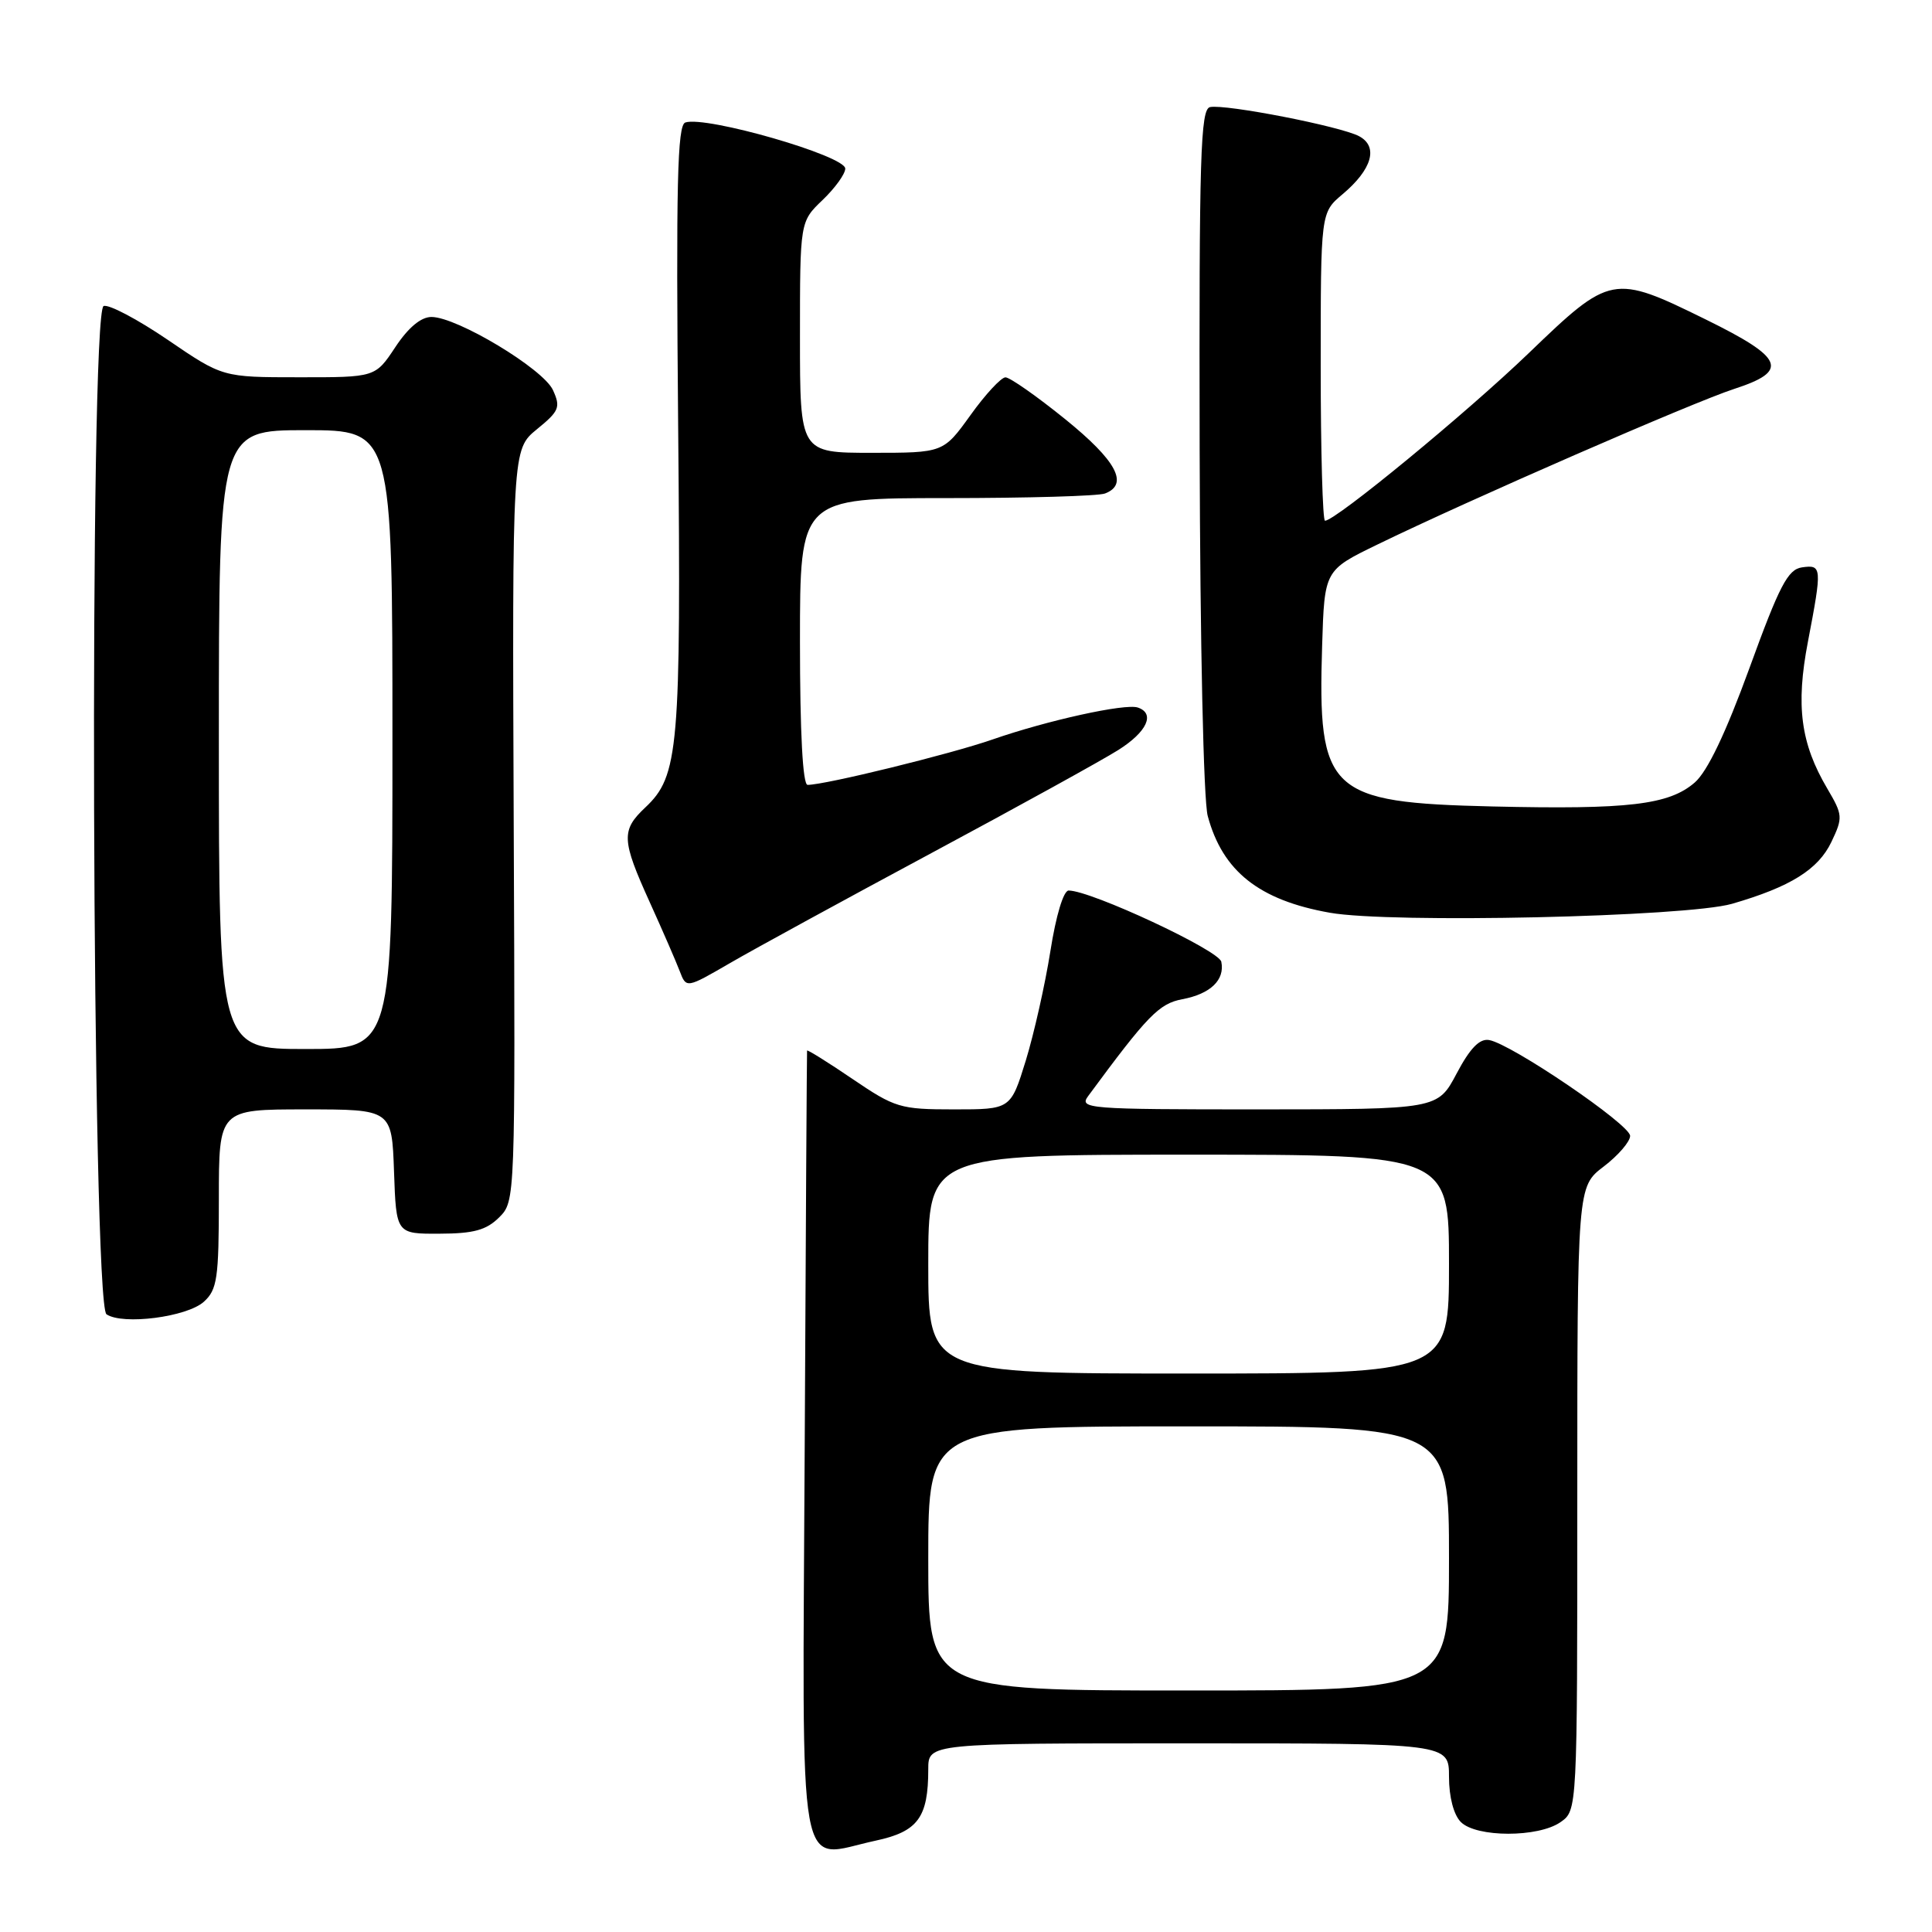 <?xml version="1.0" encoding="UTF-8" standalone="no"?>
<!DOCTYPE svg PUBLIC "-//W3C//DTD SVG 1.1//EN" "http://www.w3.org/Graphics/SVG/1.1/DTD/svg11.dtd" >
<svg xmlns="http://www.w3.org/2000/svg" xmlns:xlink="http://www.w3.org/1999/xlink" version="1.1" viewBox="0 0 256 256">
 <g >
 <path fill="currentColor"
d=" M 116.01 243.90 C 121.63 242.70 123.00 240.84 123.00 234.43 C 123.00 231.00 123.00 231.00 157.50 231.00 C 192.00 231.00 192.00 231.00 192.00 235.43 C 192.00 238.12 192.62 240.47 193.57 241.43 C 195.64 243.49 203.84 243.50 206.78 241.44 C 209.00 239.89 209.00 239.89 209.00 198.56 C 209.00 157.24 209.00 157.24 212.50 154.57 C 214.43 153.10 216.00 151.27 216.00 150.51 C 216.00 149.01 200.25 138.31 197.31 137.81 C 196.05 137.59 194.78 138.90 193.01 142.25 C 190.50 146.99 190.50 146.99 166.69 147.00 C 144.07 147.00 142.95 146.91 144.19 145.23 C 152.06 134.55 153.58 132.98 156.67 132.40 C 160.39 131.70 162.32 129.85 161.83 127.44 C 161.53 125.92 144.56 118.00 141.60 118.00 C 140.92 118.00 139.92 121.32 139.18 126.04 C 138.48 130.46 137.01 136.98 135.92 140.54 C 133.92 147.00 133.92 147.00 126.40 147.00 C 119.27 147.00 118.59 146.79 112.95 142.96 C 109.68 140.74 106.97 139.05 106.94 139.21 C 106.91 139.37 106.77 162.81 106.63 191.30 C 106.33 250.98 105.47 246.16 116.01 243.90 Z  M 27.01 172.49 C 28.78 170.89 29.00 169.40 29.00 158.85 C 29.00 147.00 29.00 147.00 40.46 147.00 C 51.92 147.00 51.92 147.00 52.21 155.25 C 52.50 163.50 52.50 163.50 58.25 163.47 C 62.77 163.46 64.45 162.99 66.14 161.31 C 68.28 159.17 68.28 159.07 68.07 109.36 C 67.87 59.56 67.87 59.56 71.14 56.88 C 74.10 54.47 74.31 53.97 73.27 51.69 C 71.98 48.87 60.56 42.00 57.17 42.00 C 55.78 42.00 54.10 43.40 52.38 46.00 C 49.73 50.00 49.73 50.00 39.62 49.99 C 29.50 49.99 29.50 49.99 22.23 45.03 C 18.23 42.31 14.41 40.29 13.73 40.55 C 11.80 41.29 12.17 172.84 14.11 174.15 C 16.27 175.61 24.77 174.51 27.01 172.49 Z  M 123.43 113.03 C 134.95 106.85 146.08 100.71 148.18 99.38 C 151.99 96.98 153.11 94.54 150.76 93.75 C 149.07 93.19 138.77 95.46 131.50 97.99 C 125.96 99.92 109.35 104.00 107.01 104.00 C 106.37 104.00 106.00 97.13 106.00 85.00 C 106.00 66.00 106.00 66.00 125.42 66.00 C 136.10 66.00 145.55 65.73 146.42 65.39 C 149.62 64.17 147.94 61.04 141.14 55.54 C 137.37 52.49 133.81 50.00 133.23 50.00 C 132.66 50.00 130.57 52.25 128.60 55.00 C 125.00 60.00 125.00 60.00 115.50 60.00 C 106.00 60.00 106.00 60.00 106.00 44.69 C 106.00 29.37 106.00 29.37 109.00 26.50 C 110.65 24.92 112.00 23.05 112.00 22.34 C 112.00 20.64 93.55 15.32 90.81 16.23 C 89.75 16.58 89.57 24.31 89.86 56.58 C 90.25 99.28 89.94 102.82 85.51 106.99 C 82.29 110.02 82.35 111.29 86.10 119.56 C 87.81 123.33 89.59 127.43 90.07 128.69 C 90.94 130.97 90.94 130.97 96.72 127.62 C 99.90 125.77 111.92 119.21 123.43 113.03 Z  M 229.50 119.76 C 237.23 117.52 240.93 115.22 242.68 111.54 C 244.21 108.33 244.18 107.98 242.13 104.50 C 238.59 98.50 237.93 93.52 239.56 85.03 C 241.45 75.15 241.42 74.80 238.77 75.18 C 236.90 75.45 235.79 77.58 231.82 88.50 C 228.66 97.17 226.24 102.23 224.56 103.69 C 221.14 106.65 215.80 107.28 197.74 106.86 C 176.01 106.35 174.58 105.00 175.19 85.53 C 175.50 75.56 175.50 75.56 182.50 72.16 C 194.69 66.23 224.29 53.32 229.80 51.53 C 237.12 49.15 236.42 47.44 226.00 42.32 C 213.75 36.30 213.40 36.36 202.60 46.76 C 194.35 54.70 176.97 69.00 175.57 69.00 C 175.26 69.00 175.00 59.82 175.00 48.59 C 175.00 28.18 175.00 28.18 177.88 25.75 C 181.81 22.45 182.68 19.43 180.09 18.05 C 177.65 16.74 162.40 13.77 160.34 14.19 C 159.07 14.46 158.88 20.62 158.96 59.50 C 159.02 85.24 159.47 106.05 160.03 108.12 C 162.00 115.45 166.84 119.28 176.20 120.94 C 184.28 122.38 223.44 121.50 229.50 119.76 Z  M 123.00 206.50 C 123.00 189.00 123.00 189.00 157.50 189.00 C 192.00 189.00 192.00 189.00 192.00 206.50 C 192.00 224.00 192.00 224.00 157.50 224.00 C 123.00 224.00 123.00 224.00 123.00 206.50 Z  M 123.00 167.50 C 123.00 153.00 123.00 153.00 157.50 153.00 C 192.00 153.00 192.00 153.00 192.00 167.50 C 192.00 182.00 192.00 182.00 157.50 182.00 C 123.00 182.00 123.00 182.00 123.00 167.50 Z  M 29.00 98.00 C 29.00 57.00 29.00 57.00 40.50 57.00 C 52.00 57.00 52.00 57.00 52.00 98.00 C 52.00 139.00 52.00 139.00 40.50 139.00 C 29.00 139.00 29.00 139.00 29.00 98.00 Z "/>
</g>
</svg>